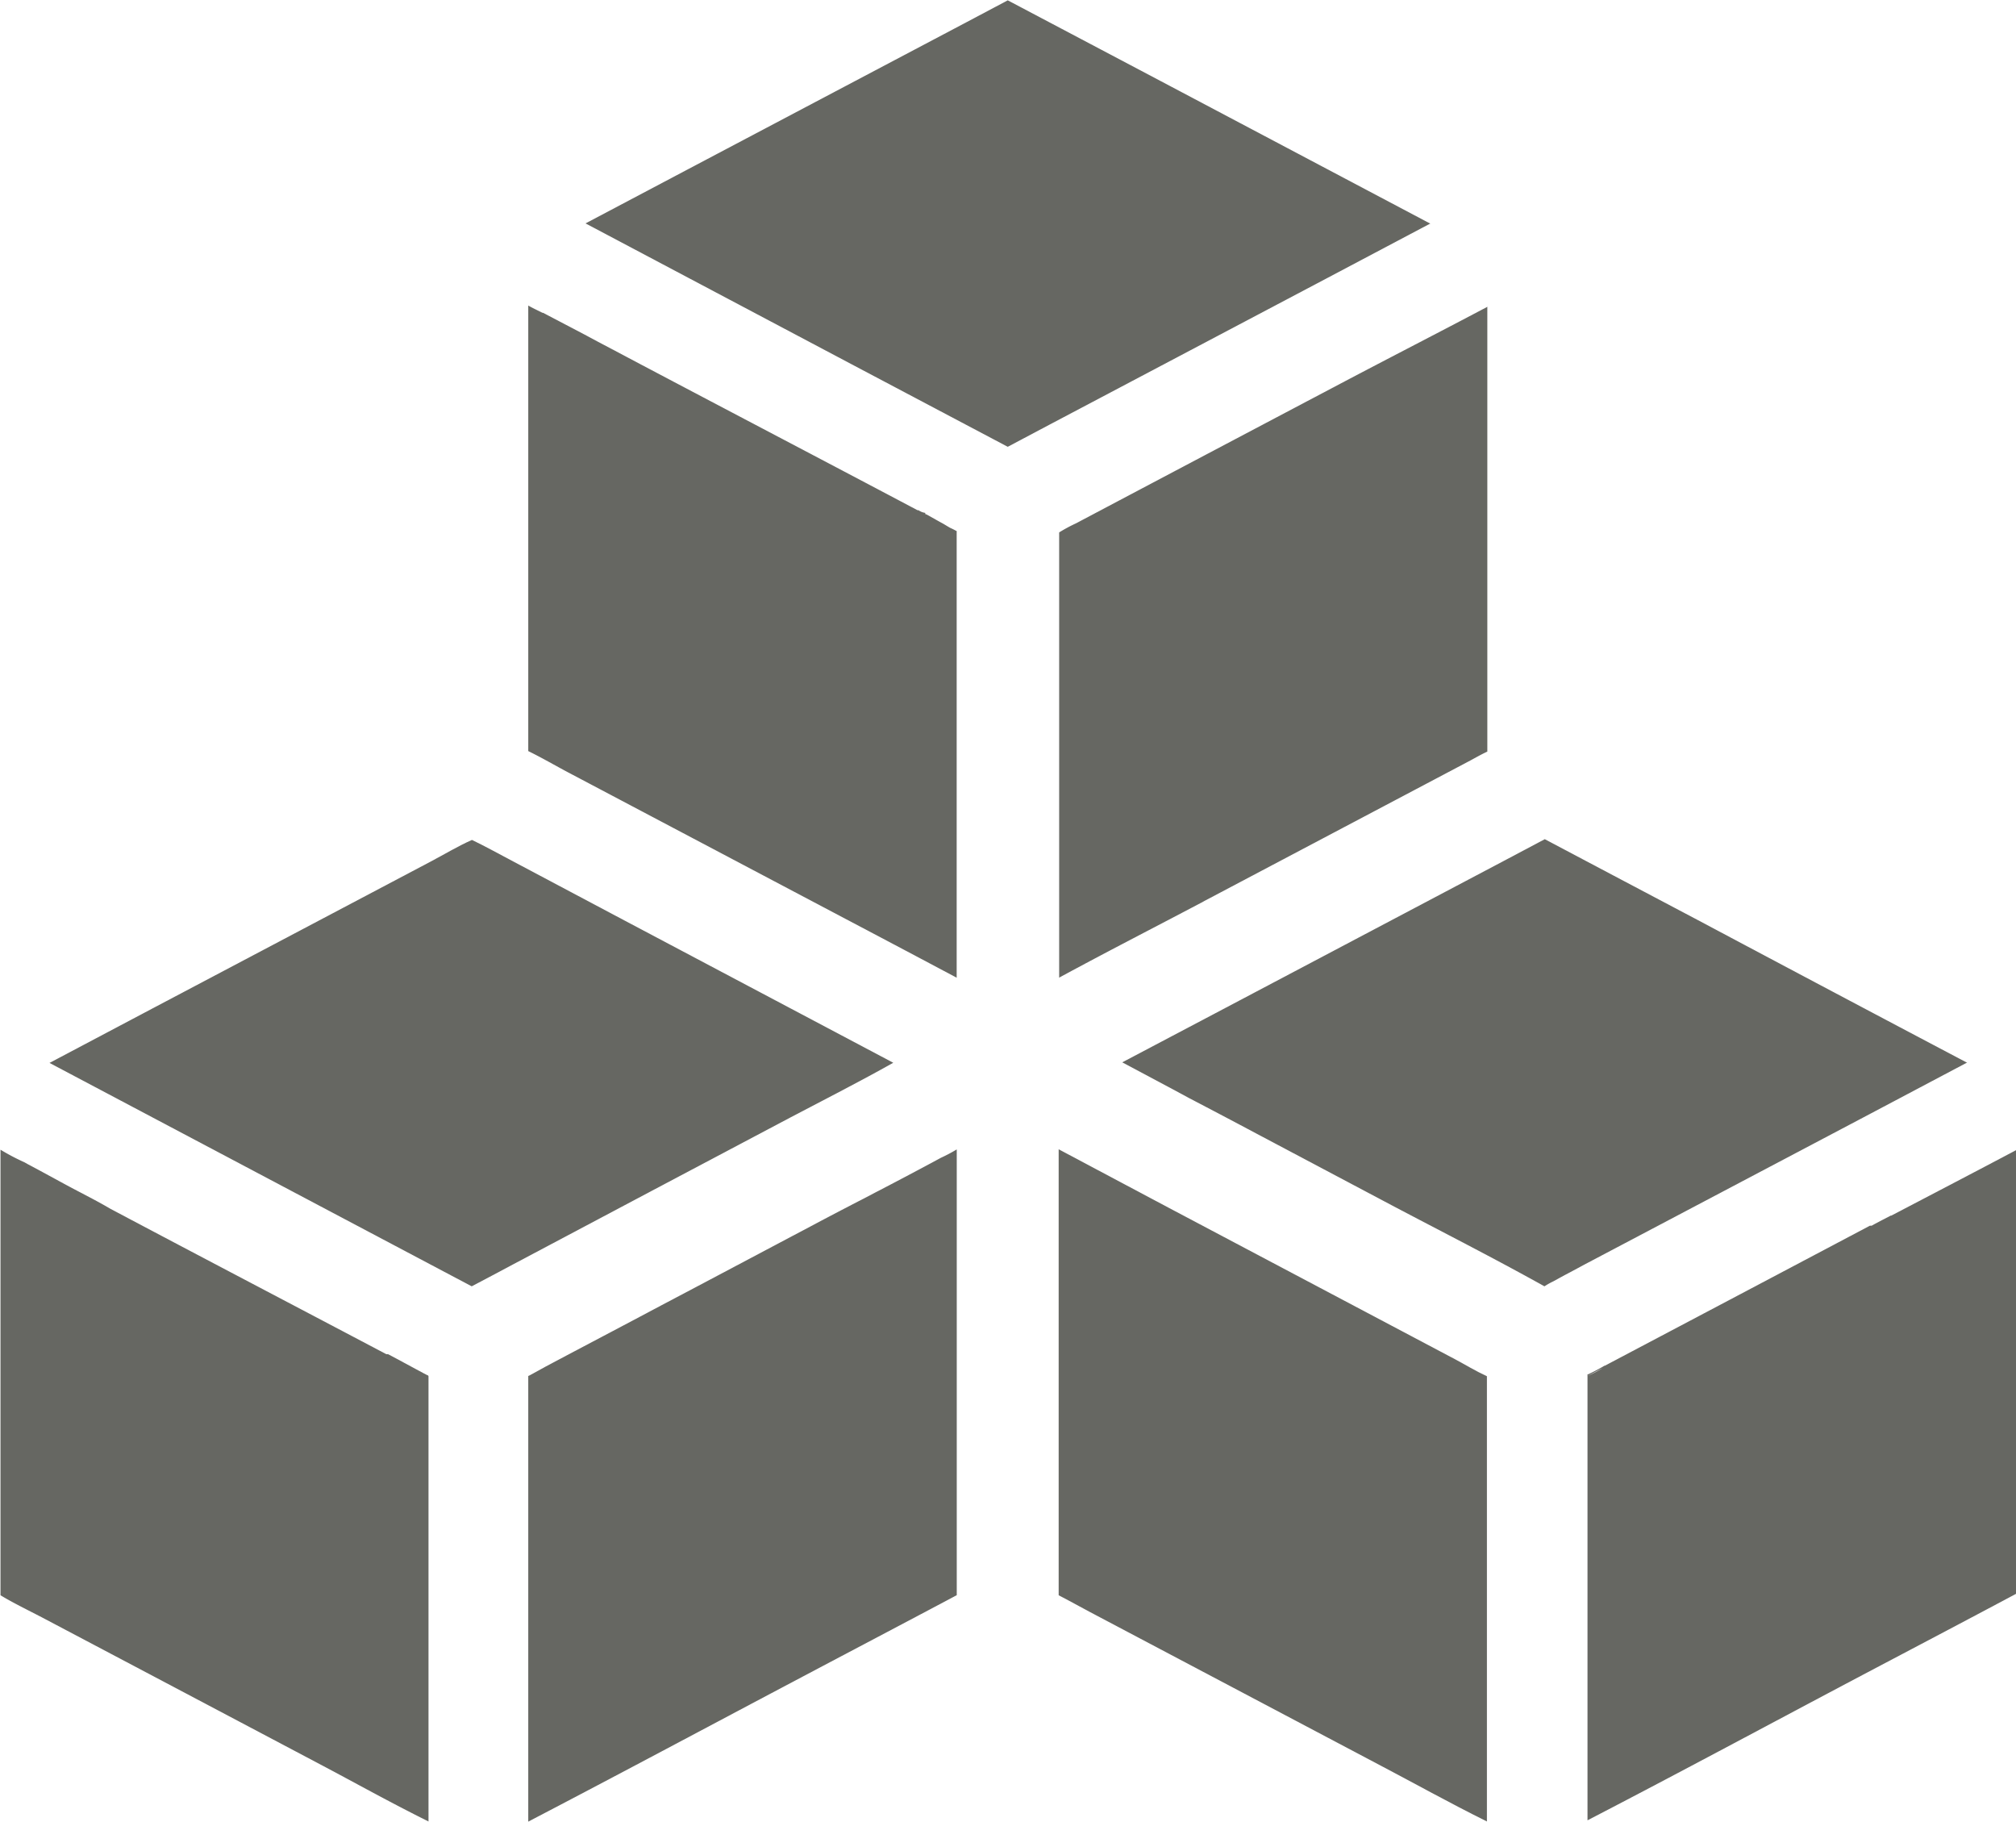 <svg xmlns="http://www.w3.org/2000/svg" width="24.352" height="22" viewBox="0 0 24.352 22">
  <g id="Group_941" data-name="Group 941" transform="translate(-1692.856 -180)">
    <path id="Path_728" data-name="Path 728" d="M227.755,119.063v5.384c-.442-.235-.888-.471-1.334-.706l-3.358-1.773c-.162-.086-.312-.174-.483-.258v-5.381c.049.029.115.059.172.088l.007,0,.5.262.164.088.167.088.334.177c1.119.591,2.239,1.177,3.358,1.769,0,0,.007,0,.012,0a.187.187,0,0,0,.081.032c0,.025.01.015.012.017.064.034.125.071.189.105.037.02.069.042.105.061a.741.741,0,0,1,.076.039Z" transform="translate(1476.657 67.361)" fill="#666762"/>
    <path id="Path_729" data-name="Path 729" d="M367.206,116.54v5.377h0c-.079.037-.137.071-.206.108l-3.2,1.69c-.02.01-.037.022-.059.032-.569.3-1.143.594-1.707.9v-5.377a1.863,1.863,0,0,1,.2-.108q1.6-.846,3.2-1.69c.591-.312,1.185-.616,1.773-.927Z" transform="translate(1343.616 67.16)" fill="#666762"/>
    <path id="Path_730" data-name="Path 730" d="M246.407,39.229l-1.248.66L241.8,41.662l-.5.265-1.847-.976L236.2,39.229l1.249-.66L240.8,36.8l.5-.265c.616.326,1.231.65,1.849.976l3.257,1.722Z" transform="translate(1463.729 143.469)" fill="#666762"/>
    <path id="Path_731" data-name="Path 731" d="M88.9,339.515v5.377c-.466-.231-.881-.464-1.317-.694q-1.678-.887-3.353-1.771c-.169-.088-.356-.179-.5-.267v-5.381a2.622,2.622,0,0,0,.289.152l.039.022c.167.088.334.181.5.27s.334.172.5.27c1.111.589,2.222,1.17,3.333,1.756H88.4s0,0,0,0l.012,0,.093.049c.128.069.253.137.383.206,0,0,0,0,.007,0Z" transform="translate(1609.132 -142.894)" fill="#666762"/>
    <path id="Path_732" data-name="Path 732" d="M227.755,336.88v5.377c-.613.326-1.234.652-1.852.979-1.109.586-2.2,1.17-3.324,1.756V339.61s.017-.007.025-.012l.182-.1c.466-.248.935-.493,1.4-.741.6-.316,1.2-.635,1.8-.952.221-.118.442-.233.665-.348.054-.027.105-.056.159-.083.253-.132.5-.262.755-.4a1.873,1.873,0,0,0,.189-.1Z" transform="translate(1476.658 -142.992)" fill="#666762"/>
    <path id="Path_733" data-name="Path 733" d="M107.265,259.718c-.392.221-.824.441-1.241.66q-1.678.887-3.353,1.776l-.248.132-.25.132-1.845-.976-3.255-1.722,1.248-.66,3.355-1.771c.167-.088.334-.189.5-.262.155.074.307.159.461.24l1.378.731q1.626.861,3.248,1.719Z" transform="translate(1596.381 -66.883)" fill="#666762"/>
    <path id="Path_734" data-name="Path 734" d="M367.2,339.41v5.377c-.466-.231-.881-.464-1.32-.694q-1.678-.887-3.353-1.771c-.169-.088-.331-.179-.5-.267v-5.386l1.334.709q1.678.887,3.358,1.776l.093.049c.13.069.243.14.39.208Z" transform="translate(1343.617 -142.789)" fill="#666762"/>
    <path id="Path_735" data-name="Path 735" d="M506.113,336.923c-.5.265-1,.525-1.506.79l-.007,0-.108.056c-.037.02-.071.037-.105.056a.291.291,0,0,1-.039.02c.007,0,.012-.007.02-.01s-.007,0-.01,0-.007,0-.01,0q-1.6.846-3.2,1.69c-.007,0-.017.007-.025.012-.056.032-.11.061-.179.093l0,0h-.007v5.386c1.128-.584,2.215-1.17,3.324-1.756.618-.326,1.239-.652,1.852-.979l0-5.372h0Zm-5.171,2.725c.059-.032.118-.064.179-.093A2.017,2.017,0,0,1,500.943,339.648Z" transform="translate(1211.095 -143.032)" fill="#666762"/>
    <path id="Path_736" data-name="Path 736" d="M385.633,259.57l-1.248.66L381.029,262l-.186.1a.009.009,0,0,0,0,0c-.066.034-.132.071-.2.108a.9.9,0,0,0-.105.059c-.616-.343-1.231-.655-1.849-.981l-1.629-.863c-.272-.145-.542-.287-.814-.429l-.2-.108-.608-.324,1.246-.657,3.358-1.773.5-.265q.924.489,1.847.976,1.626.865,3.255,1.724Z" transform="translate(1330.974 -66.732)" fill="#666762"/>
  </g>
</svg>
